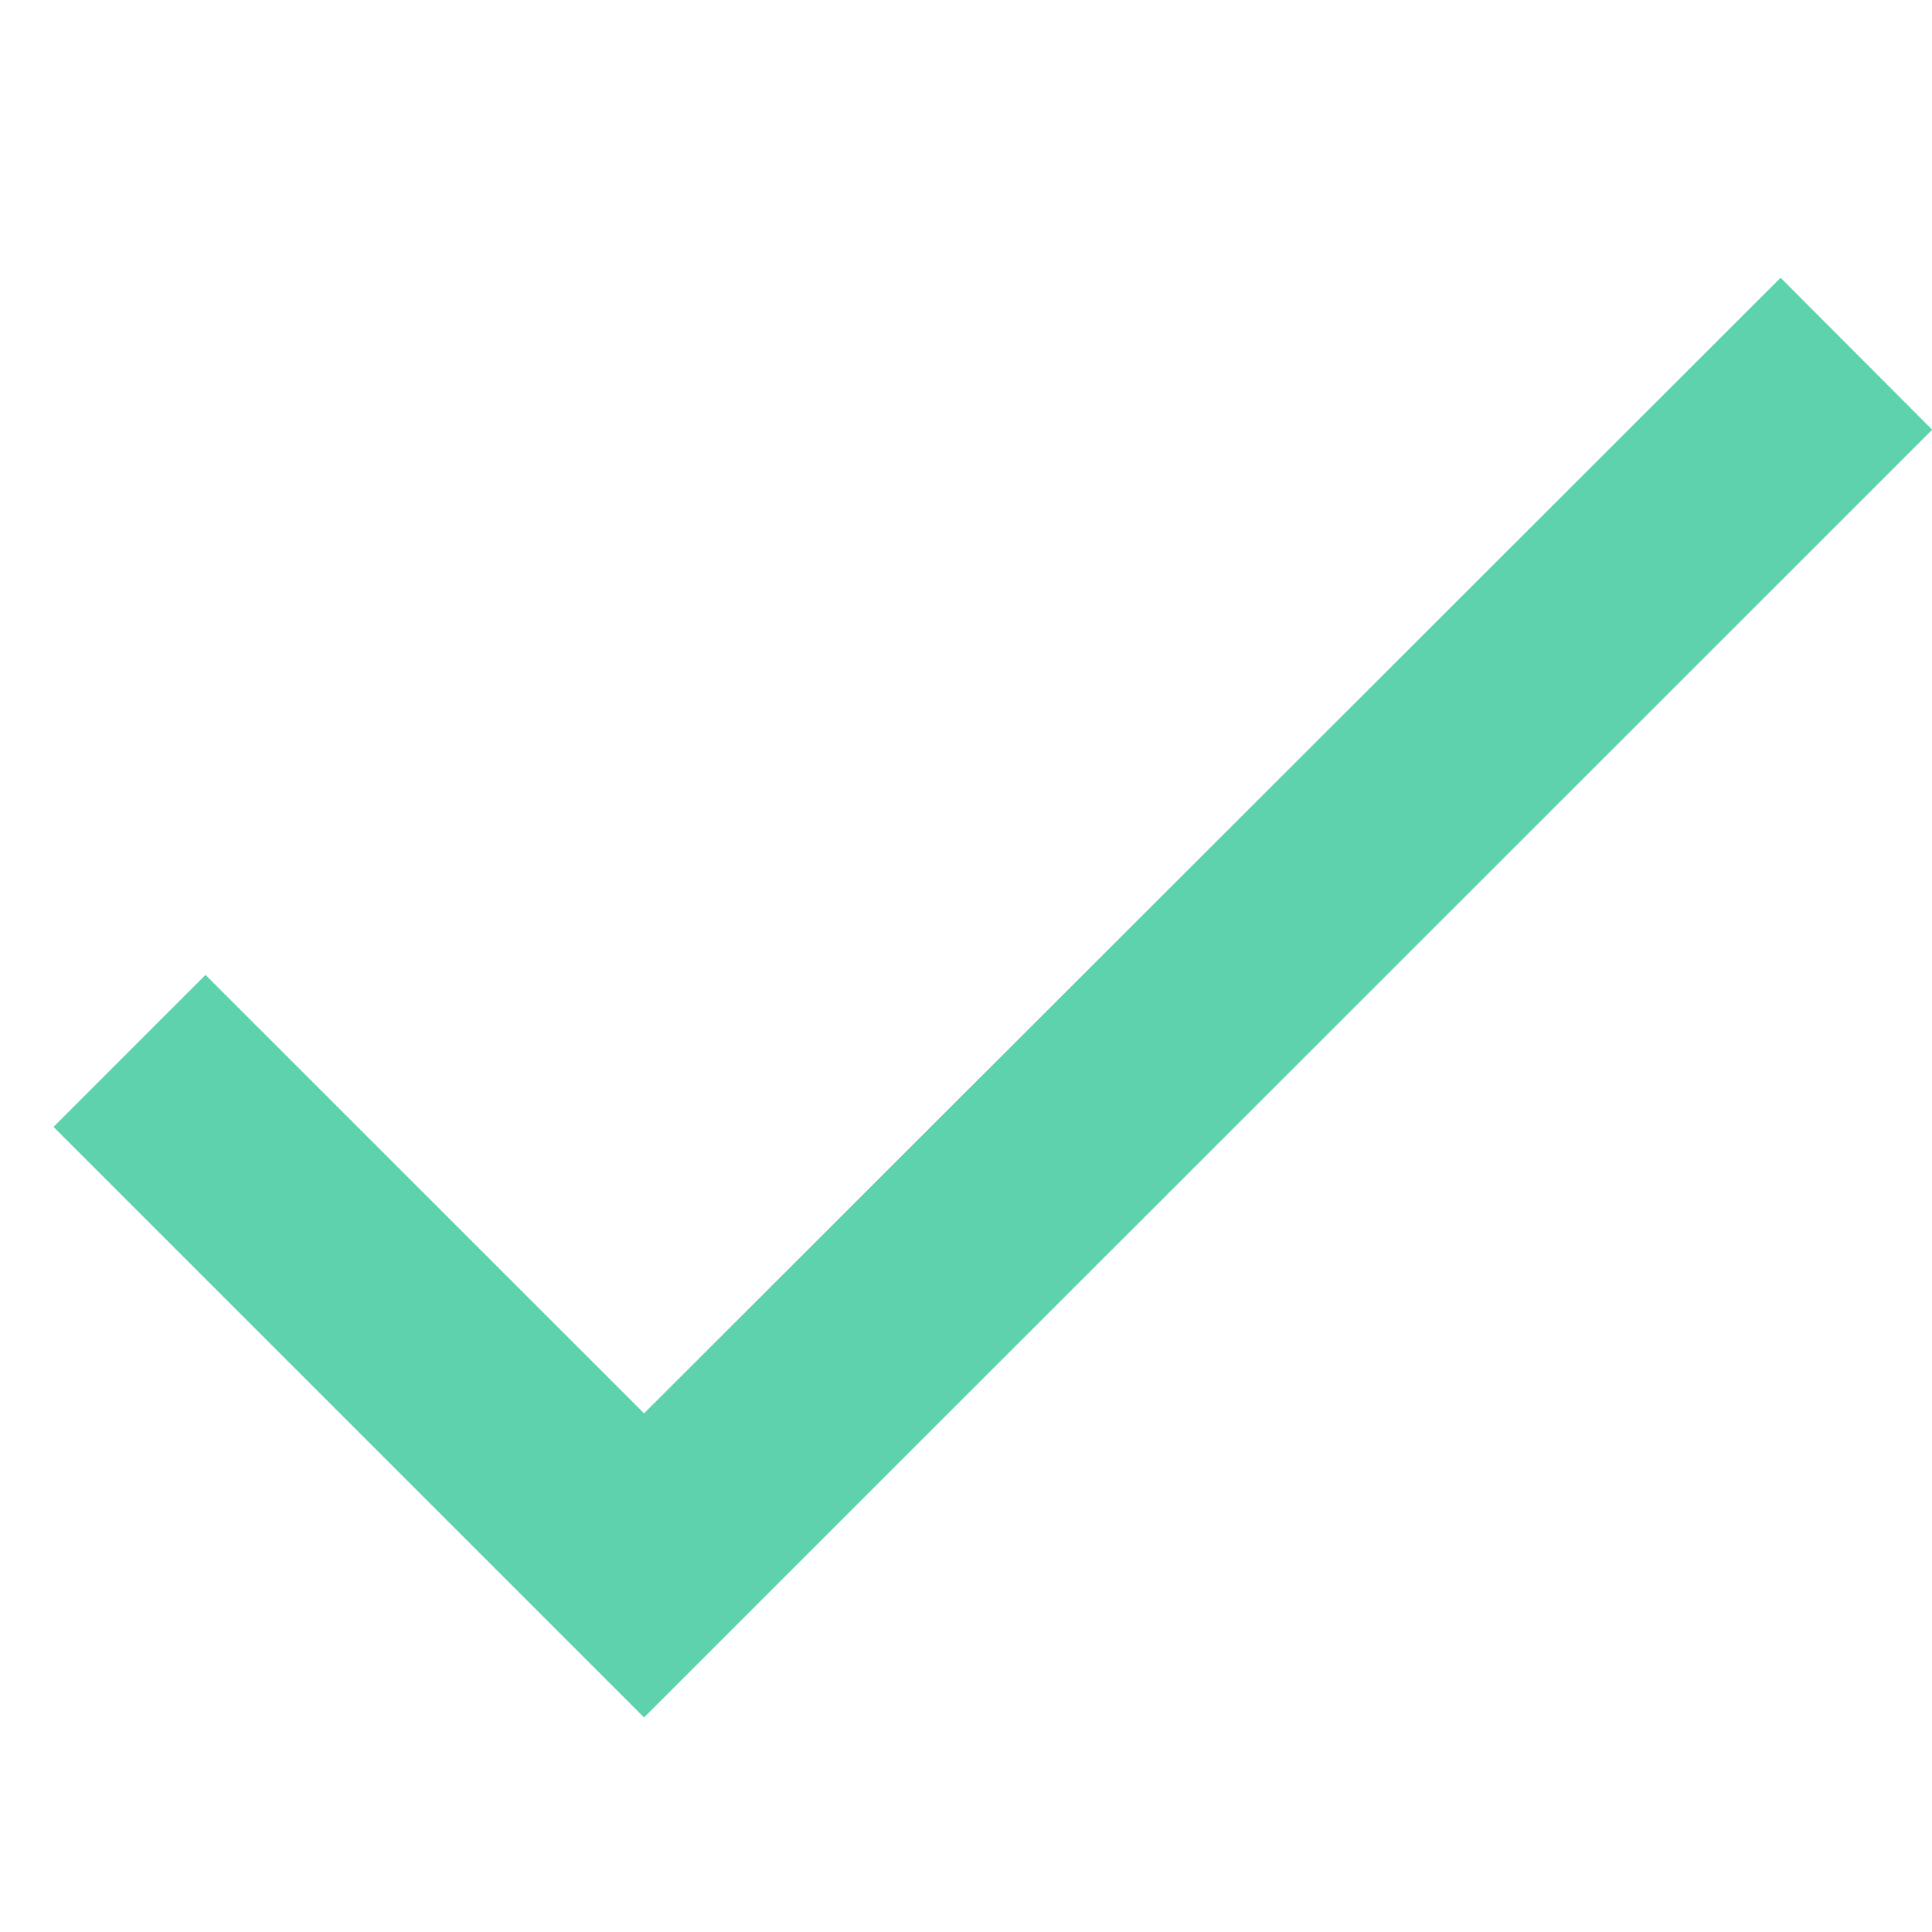 <svg id="Icon_Check" data-name="Icon/Check" xmlns="http://www.w3.org/2000/svg" xmlns:xlink="http://www.w3.org/1999/xlink" width="14" height="14" viewBox="0 0 14 14">
  <defs>
    <clipPath id="clip-path">
      <path id="Shape" d="M13.611,1.1,4.278,10.43,0,6.152l1.1-1.1L4.278,8.229,12.514,0Z" fill="#5ed1ad"/>
    </clipPath>
  </defs>
  <rect id="Base" width="14" height="14" fill="none"/>
  <g id="Group_44" data-name="Group 44" transform="translate(0.389 2.014)">
    <path id="Shape-2" data-name="Shape" d="M13.611,1.1,4.278,10.43,0,6.152l1.1-1.1L4.278,8.229,12.514,0Z" fill="#5ed1ad"/>
    <g id="Mask_Group_44" data-name="Mask Group 44" clip-path="url(#clip-path)">
      <g id="Color_02" data-name="Color/02" transform="translate(-0.389 -2.014)">
        <rect id="Color" width="14" height="14" fill="#5ed1ad"/>
      </g>
    </g>
  </g>
</svg>
